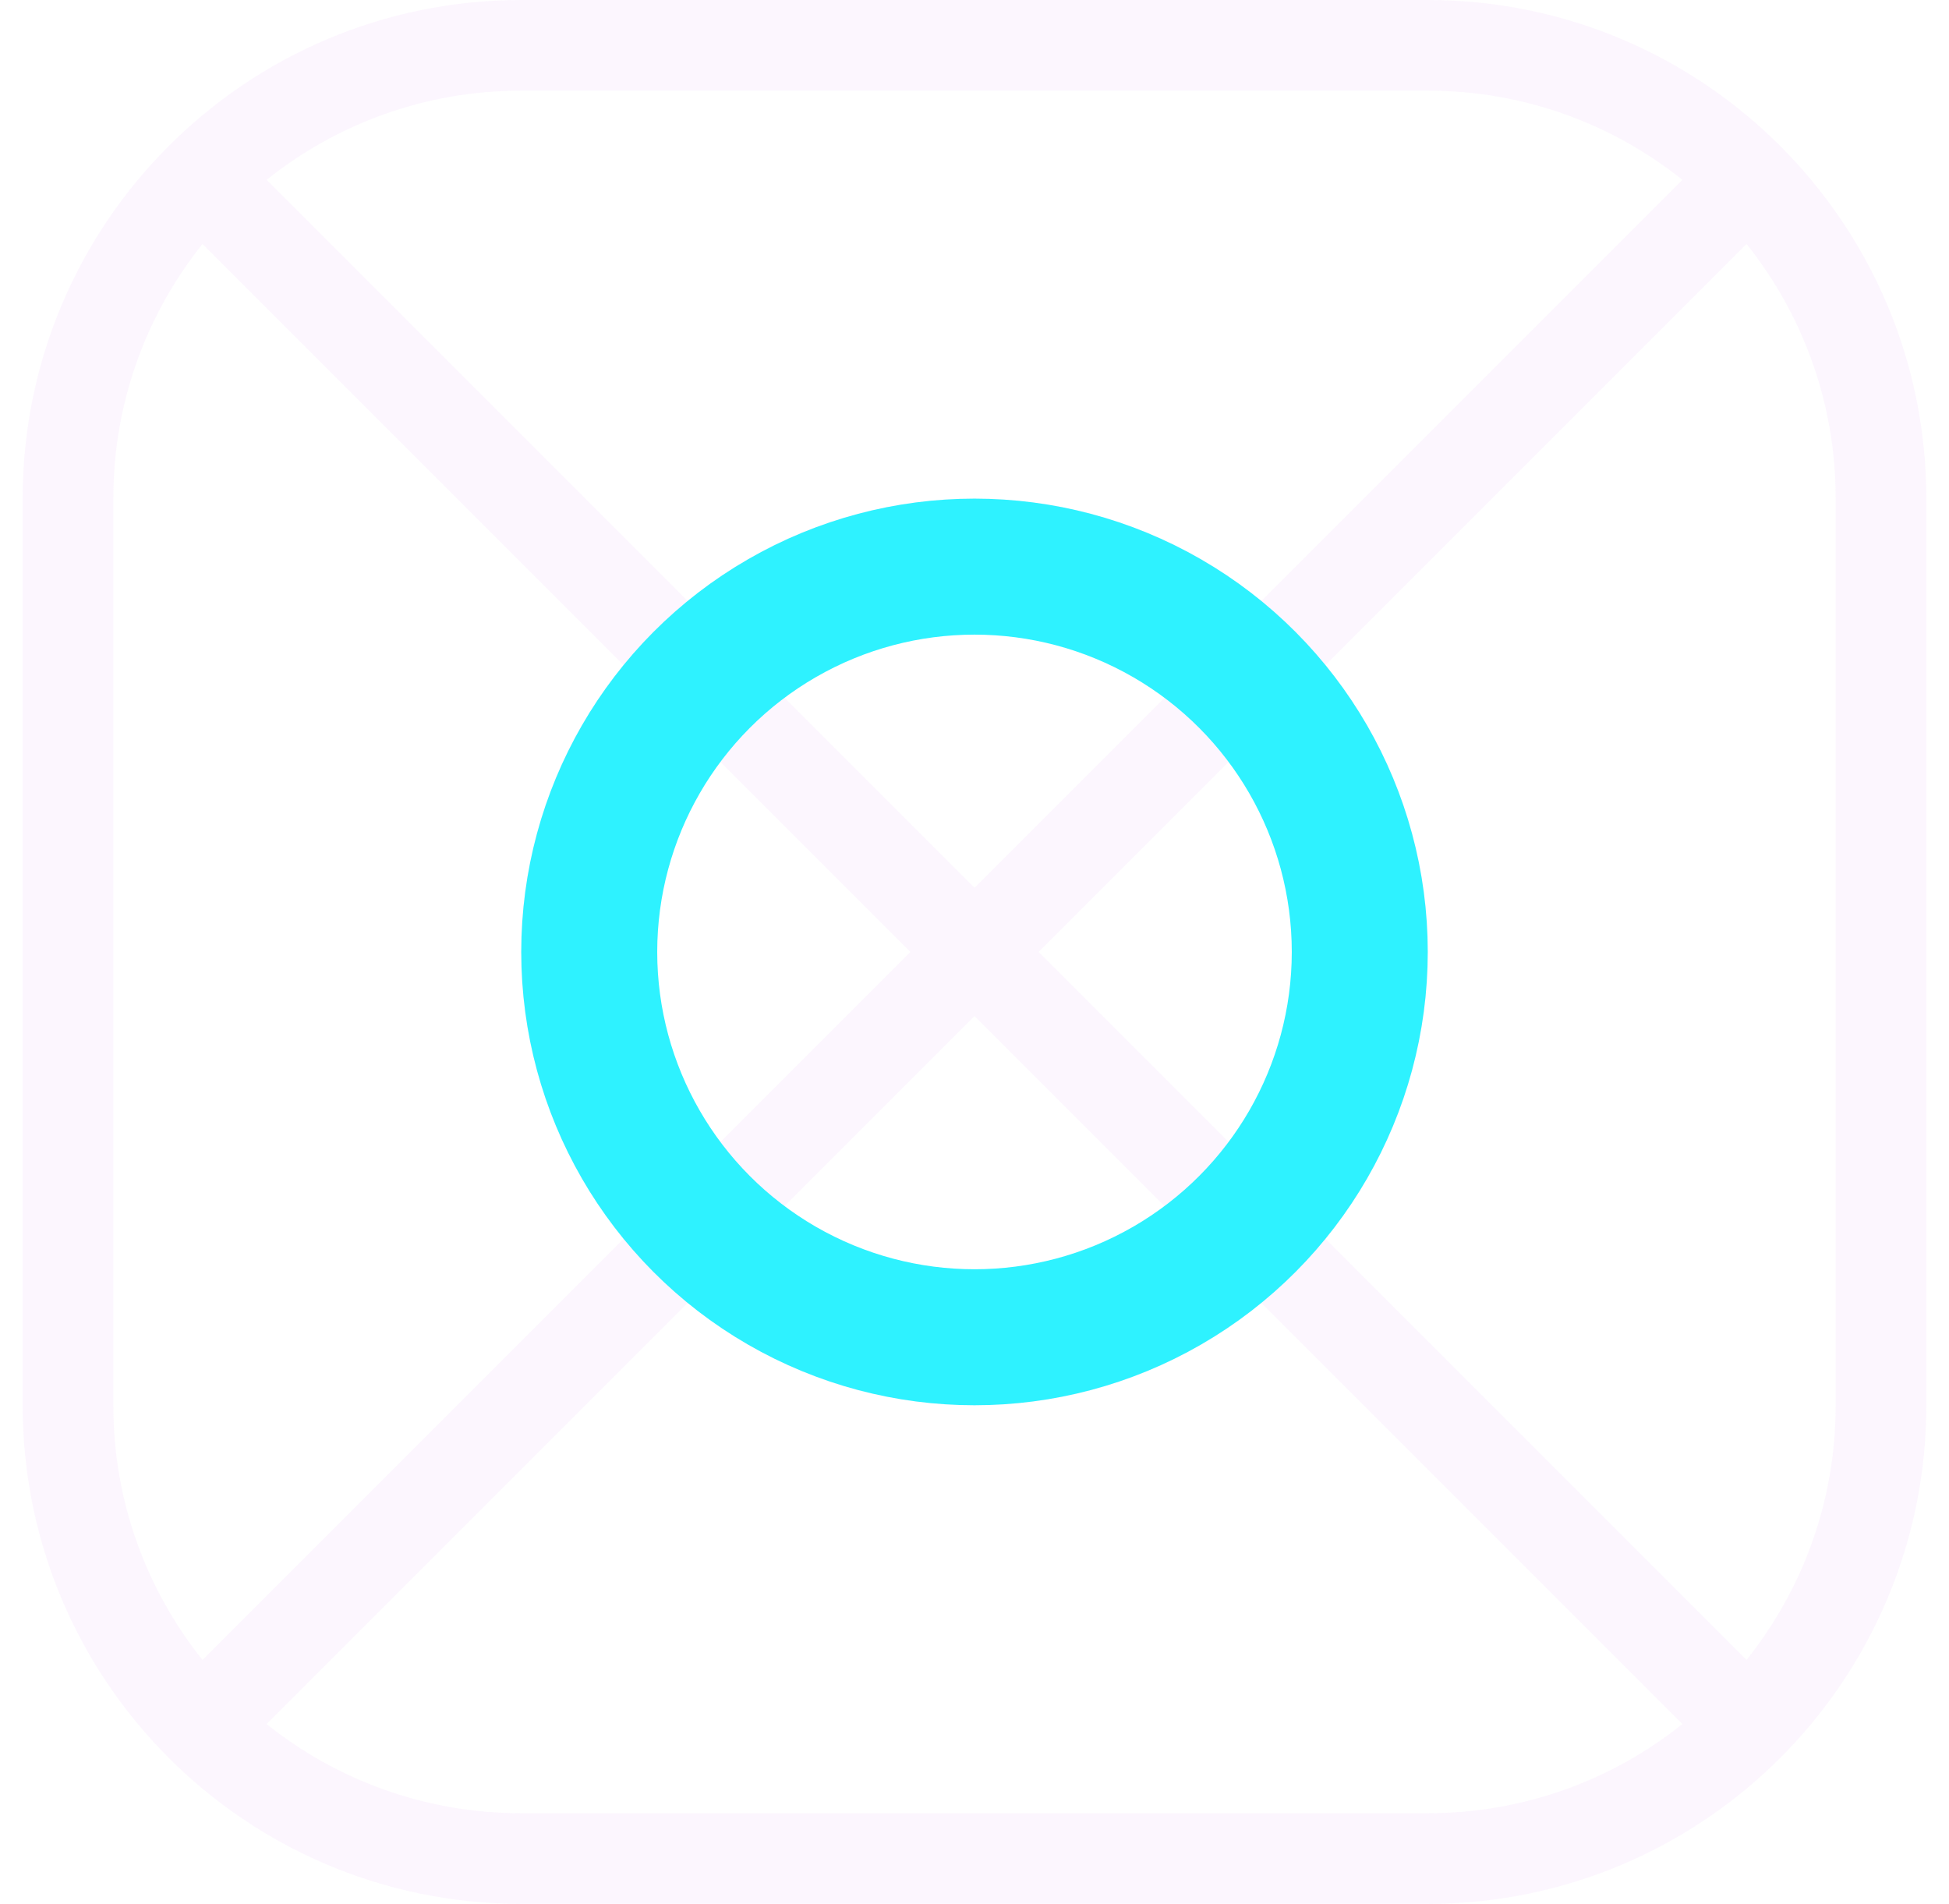 <svg width="43" height="42" viewBox="0 0 43 42" fill="none" xmlns="http://www.w3.org/2000/svg">
    <path opacity="0.05" fill-rule="evenodd" clip-rule="evenodd"
          d="M31.5 2H11.5C9.375 2 7.422 2.736 5.882 3.968L15.171 13.257C16.895 11.846 19.099 11 21.5 11C23.901 11 26.105 11.846 27.829 13.257L37.118 3.968C35.578 2.736 33.625 2 31.5 2ZM26.406 14.68C25.051 13.627 23.349 13 21.5 13C19.651 13 17.949 13.627 16.594 14.68L21.5 19.586L26.406 14.68ZM13.757 14.671L4.468 5.382C3.236 6.922 2.5 8.875 2.5 11V31C2.5 33.125 3.236 35.078 4.468 36.618L13.757 27.329C12.346 25.605 11.5 23.401 11.5 21C11.5 18.599 12.346 16.395 13.757 14.671ZM15.18 25.906C14.127 24.551 13.5 22.849 13.5 21C13.5 19.151 14.127 17.449 15.18 16.094L20.086 21L15.18 25.906ZM15.171 28.743L5.882 38.032C7.422 39.264 9.375 40 11.5 40H31.5C33.625 40 35.578 39.264 37.118 38.032L27.829 28.743C26.105 30.154 23.901 31 21.5 31C19.099 31 16.895 30.154 15.171 28.743ZM26.406 27.32C25.051 28.373 23.349 29 21.5 29C19.651 29 17.949 28.373 16.594 27.32L21.5 22.414L26.406 27.32ZM27.82 25.906L22.914 21L27.82 16.094C28.873 17.449 29.5 19.151 29.5 21C29.5 22.849 28.873 24.551 27.82 25.906ZM29.243 27.329C30.654 25.605 31.5 23.401 31.5 21C31.5 18.599 30.654 16.395 29.243 14.671L38.532 5.382C39.764 6.922 40.5 8.875 40.5 11V31C40.5 33.125 39.764 35.078 38.532 36.618L29.243 27.329ZM11.5 0C5.425 0 0.5 4.925 0.5 11V31C0.5 37.075 5.425 42 11.5 42H31.5C37.575 42 42.5 37.075 42.5 31V11C42.5 4.925 37.575 0 31.5 0H11.5Z"
          fill="#C54DE4"/>
    <circle cx="21.5" cy="21" r="8.5" stroke="#2EF2FF" stroke-width="3"/>
</svg>
